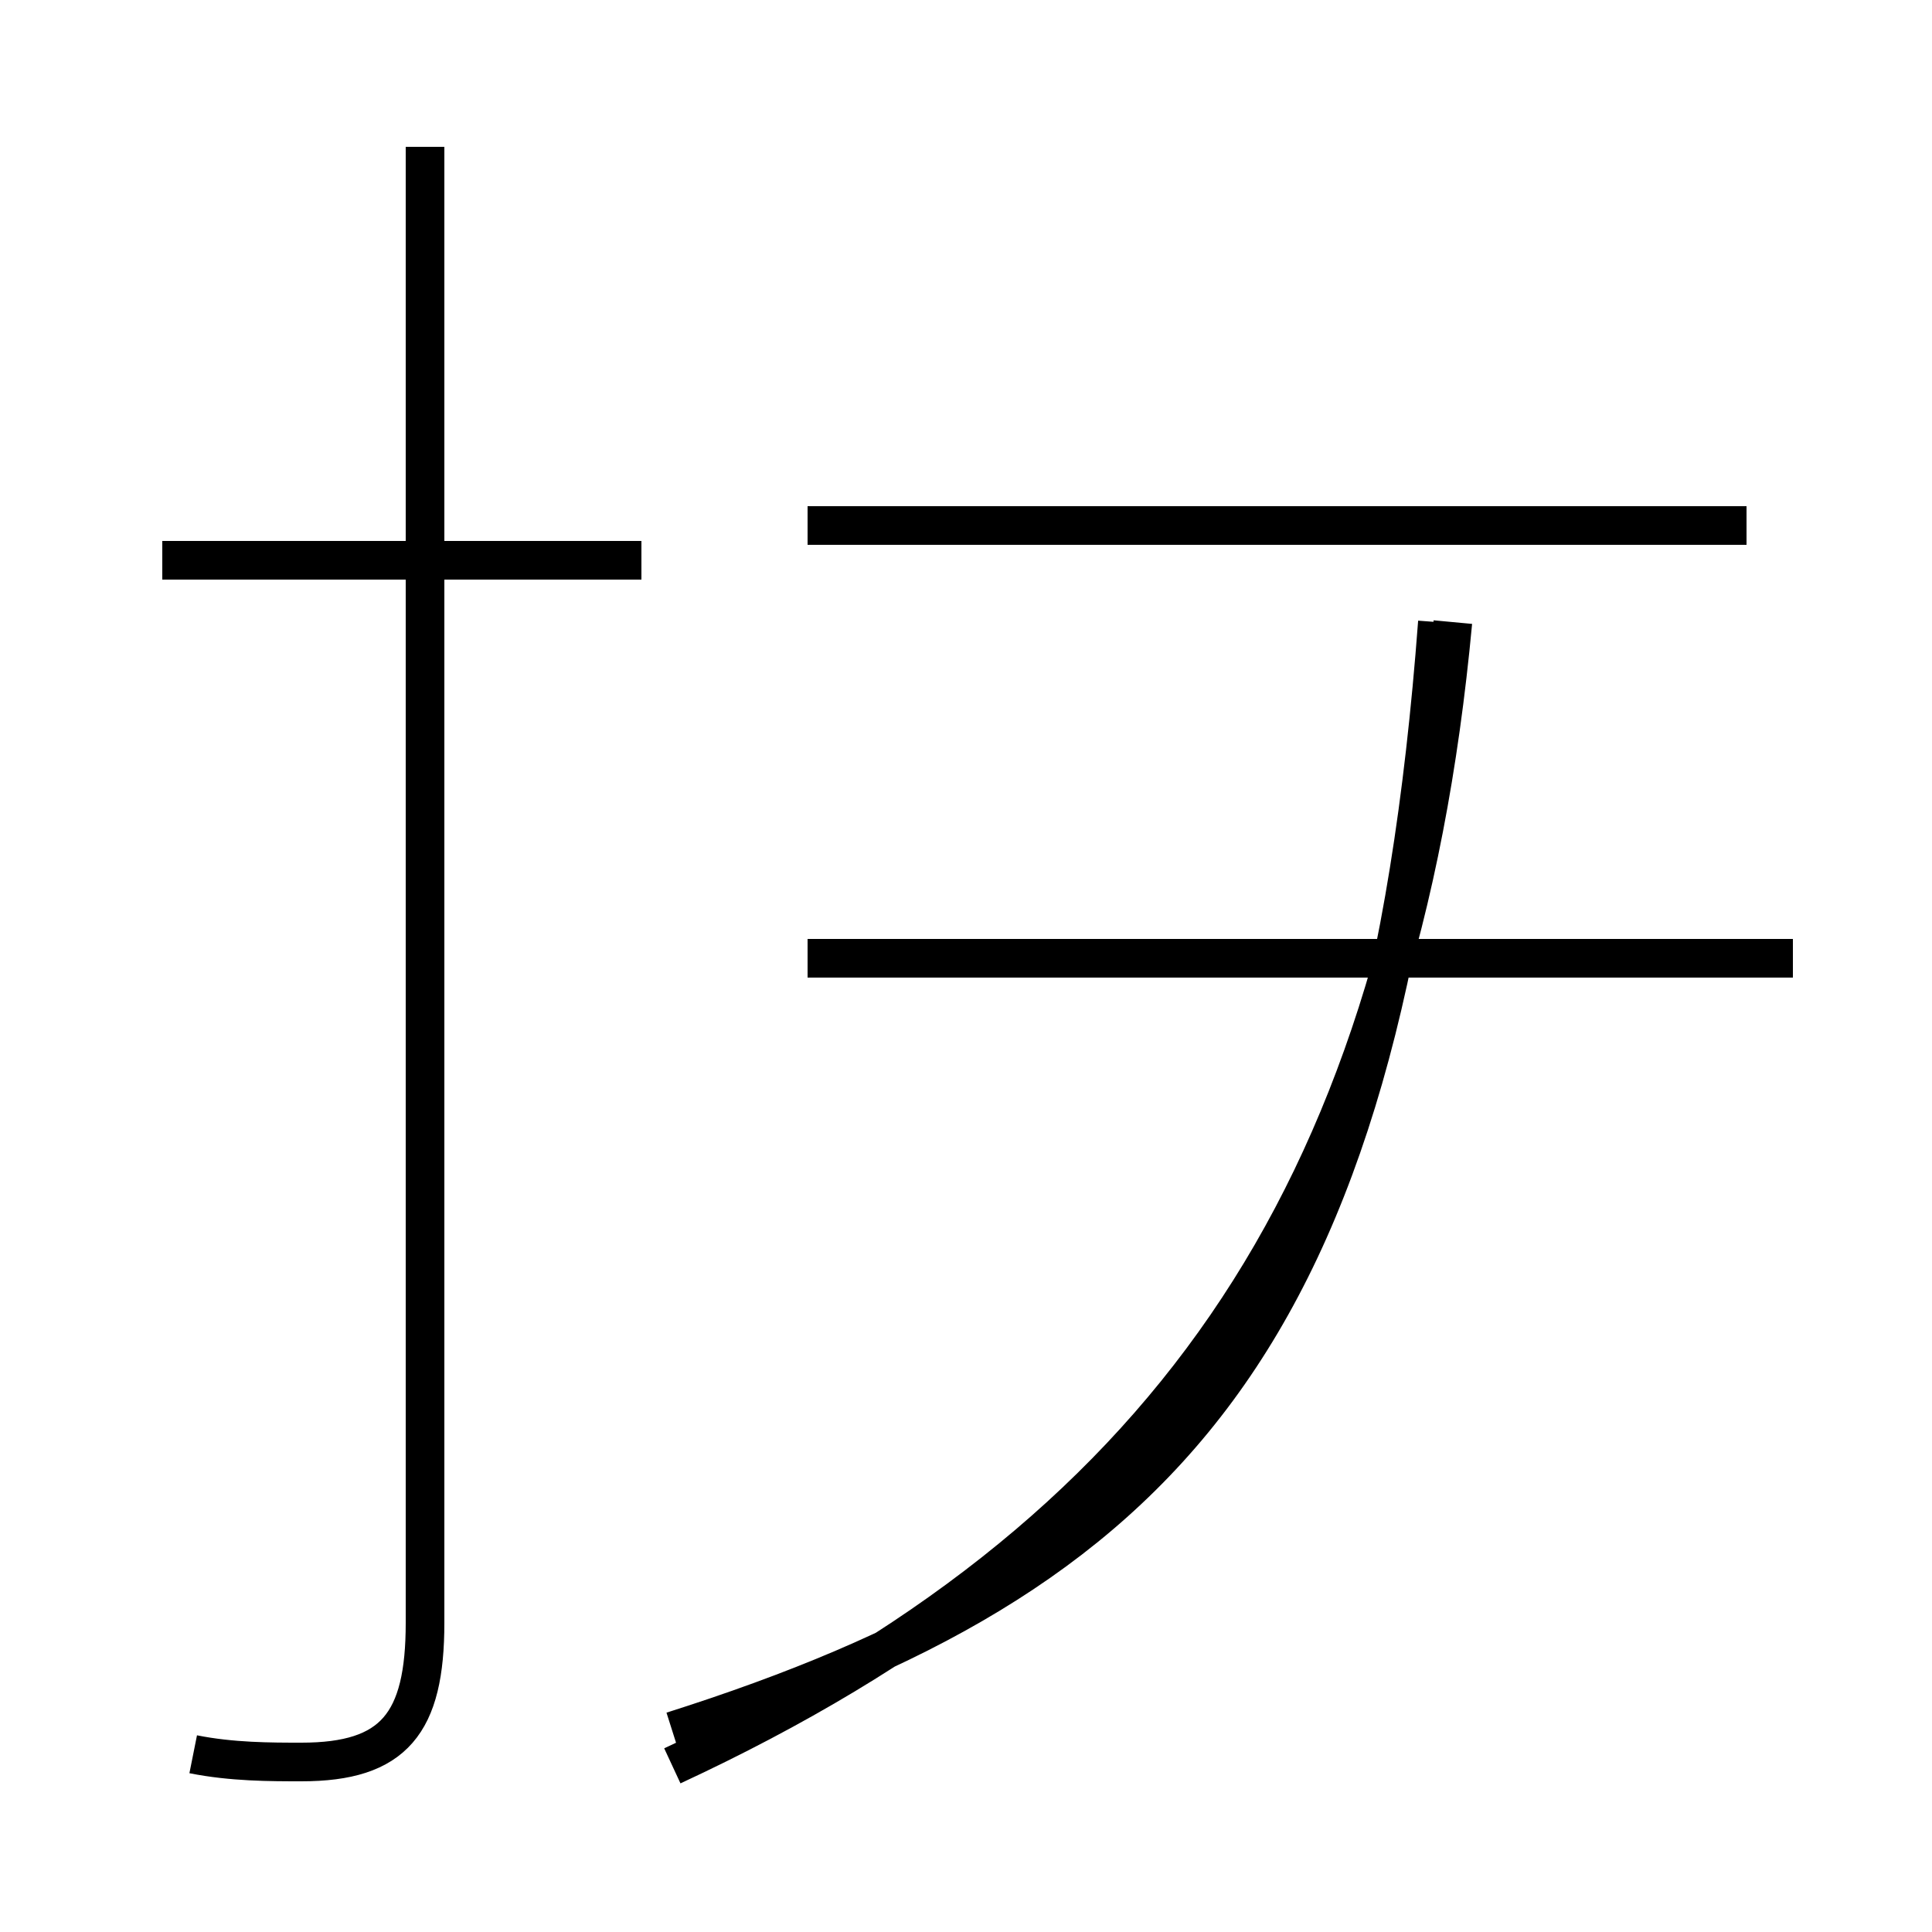 <?xml version='1.0' encoding='utf8'?>
<svg viewBox="0.0 -44.0 50.0 50.0" version="1.1" xmlns="http://www.w3.org/2000/svg">
<rect x="0.0" y="-44.0" width="50.0" height="50.0" fill="#808080" stroke="none"/>
<rect x="-1000" y="-1000" width="2000" height="2000" stroke="white" fill="white"/>
<g style="fill:none; stroke:#000000;  stroke-width:1">
<path d="M 16.6 29.5 L 4.2 29.5 M 11.0 13.4 L 11.0 40.2 M 5.0 -1.4 C 6.0 -1.6 7.0 -1.6 7.8 -1.6 C 10.2 -1.6 11.0 -0.6 11.0 2.0 L 11.0 30.4 M 43.8 30.4 L 22.9 30.4 M 17.4 -1.7 C 30.1 4.2 36.2 12.9 37.6 27.9 M 46.4 19.2 L 20.9 19.2 M 45.2 30.4 L 20.9 30.4 M 17.4 -0.8 C 30.0 3.2 35.8 9.2 37.2 27.9 " transform="scale(1, -1)" />
</g>
</svg>